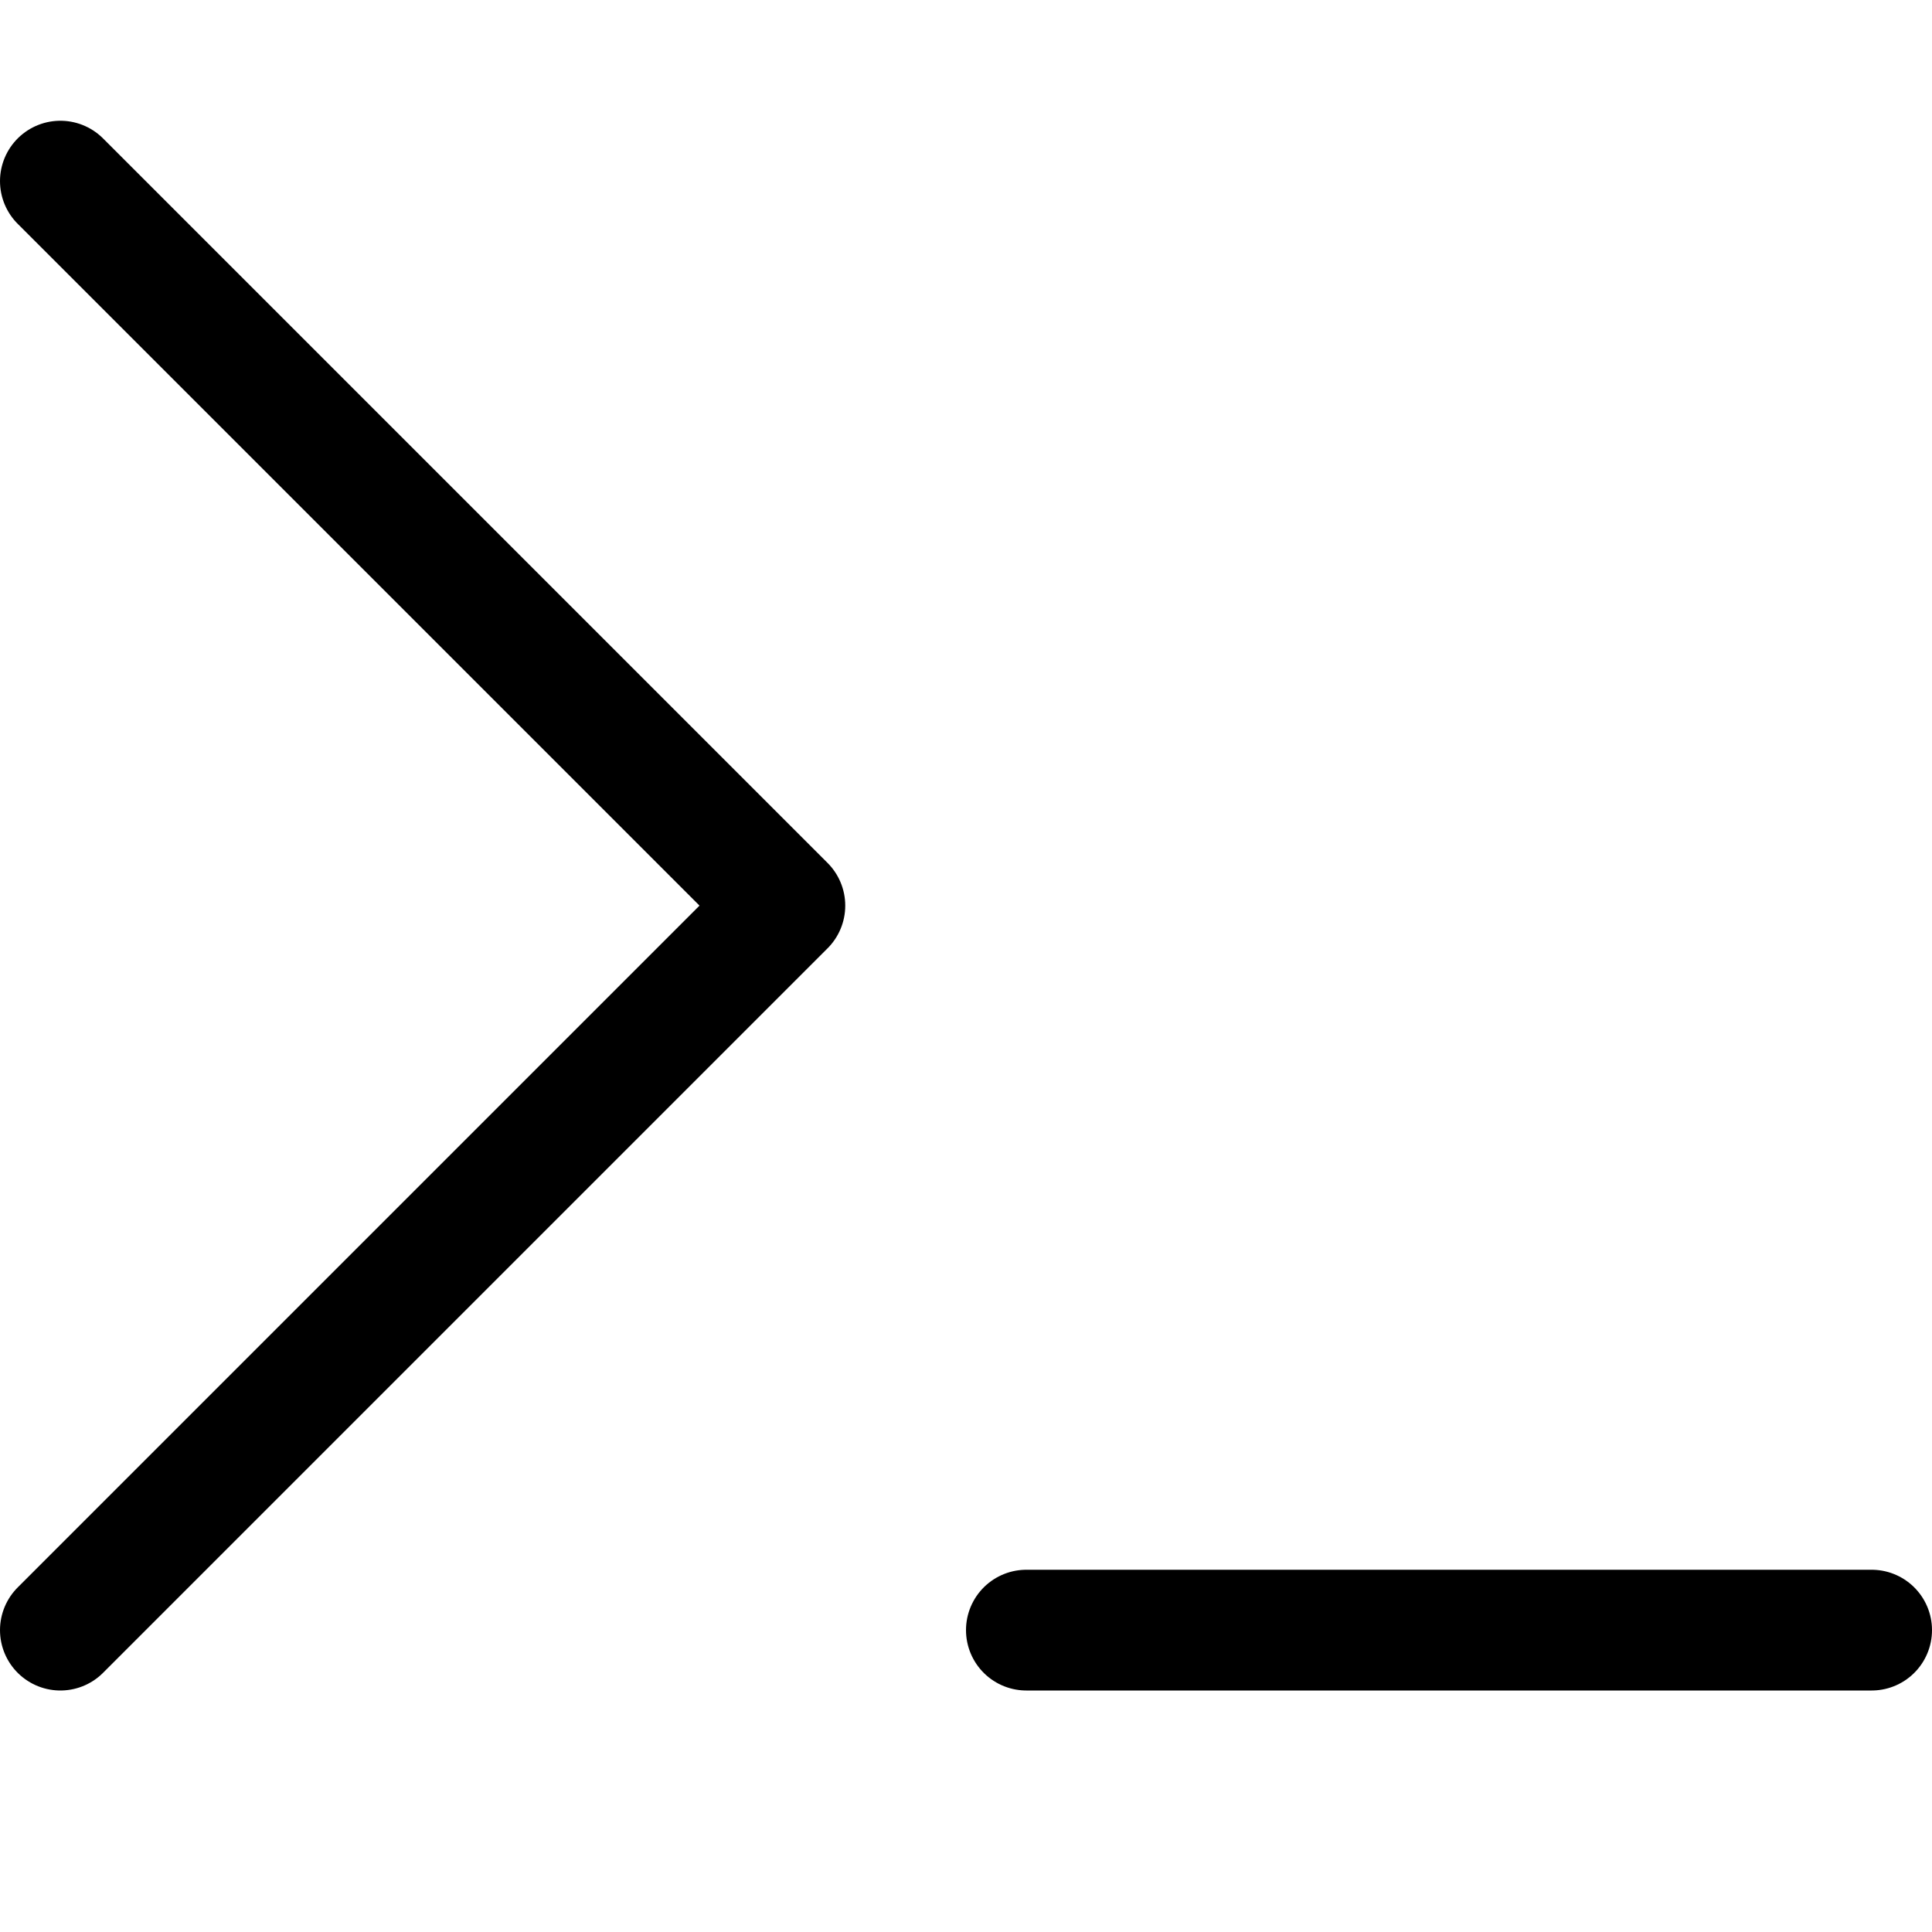 <svg xmlns="http://www.w3.org/2000/svg" viewBox="0 0 16 16"><g class="nc-icon-wrapper" stroke="currentColor"><line x1="8.5" y1="13.5" x2="15.5" y2="13.5" fill="none" stroke-linecap="round" stroke-linejoin="round" data-cap="butt" data-color="color-2"/> <polyline points="0.5 1.5 6.5 7.5 0.5 13.5" fill="none" stroke="currentColor" stroke-linecap="round" stroke-linejoin="round" data-cap="butt"/></g></svg>